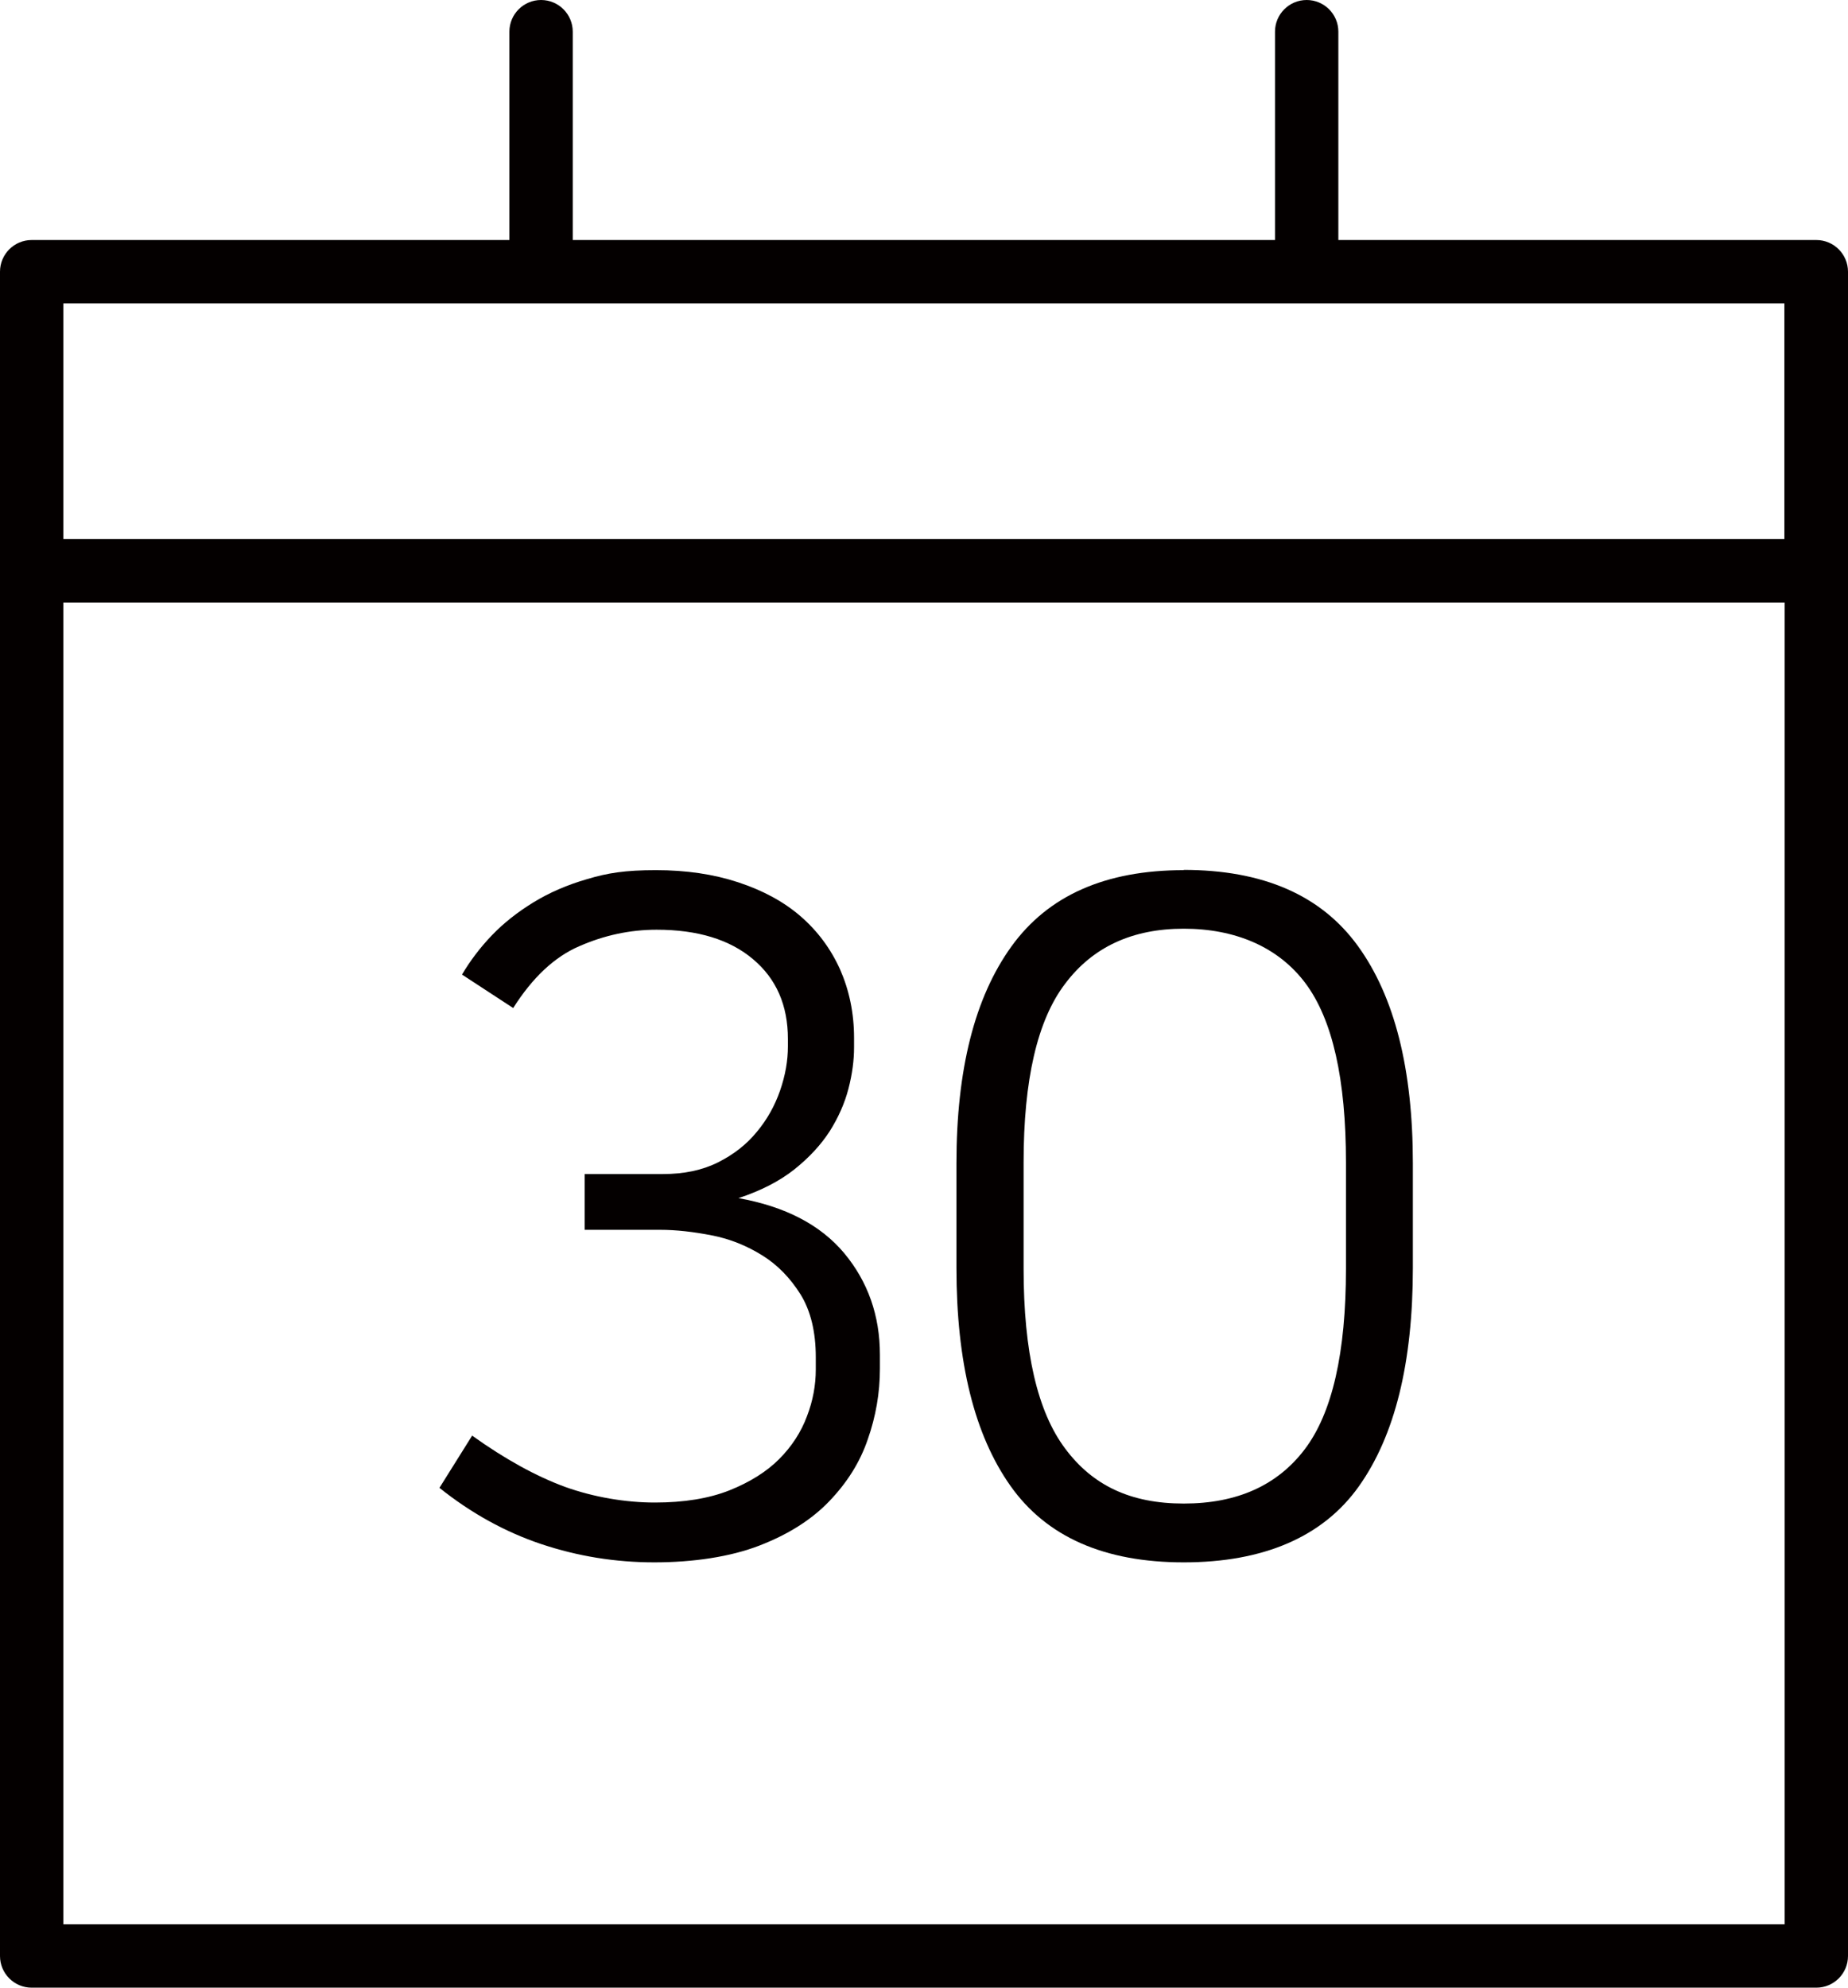 <?xml version="1.0" encoding="UTF-8"?>
<svg xmlns="http://www.w3.org/2000/svg" version="1.1" viewBox="0 0 729.2 784.2">
  <defs>
    <style>
      .cls-1 {
        fill: #040000;
      }
    </style>
  </defs>
  <!-- Generator: Adobe Illustrator 28.7.1, SVG Export Plug-In . SVG Version: 1.2.0 Build 142)  -->
  <g>
    <g id="Layer_1">
      <g>
        <path class="cls-1" d="M716.6,94.7h-188.5V12.5c0-6.9-5.6-12.5-12.5-12.5s-12.5,5.6-12.5,12.5v82.2H226V12.5c0-6.9-5.6-12.5-12.5-12.5s-12.5,5.6-12.5,12.5v82.2H12.5c-6.9,0-12.5,5.6-12.5,12.5v664.5c0,6.9,5.6,12.5,12.5,12.5h704.2c6.9,0,12.5-5.6,12.5-12.5V107.2c0-6.9-5.6-12.5-12.5-12.5ZM704.1,119.7v93H25v-93h679.1ZM25,759.2V237.7h679.2v521.5H25Z"/>
        <path class="cls-1" d="M291.4,472.7c8.8-2.9,16.2-6.7,22-11.3,5.9-4.7,10.5-9.7,14-15.1,3.4-5.4,5.9-11,7.4-16.8,1.5-5.8,2.2-11.2,2.2-16.3v-3.7c0-9.8-1.9-18.8-5.5-27-3.7-8.2-8.9-15.2-15.6-21s-14.9-10.2-24.6-13.4c-9.7-3.2-20.5-4.8-32.5-4.8s-19,1.1-27,3.5c-8,2.3-15.1,5.4-21.3,9.2-6.2,3.8-11.7,8.1-16.4,13-4.7,4.9-8.6,10.1-11.8,15.5l20.2,13.2c7.6-12,16.3-20.2,26.1-24.4,9.8-4.3,20-6.5,30.5-6.5,16.2,0,28.9,3.9,38,11.6,9.2,7.7,13.8,18.2,13.8,31.5v2.9c0,5.7-1,11.4-3.1,17.5-2.1,6-5.1,11.4-9.2,16.3-4,4.9-9.1,8.9-15.3,12s-13.4,4.6-21.7,4.6h-30.9v22h29.8c6.4,0,13.2.8,20.4,2.2s13.8,4.1,19.9,7.9,11,8.9,15.1,15.4c4,6.5,6,14.8,6,24.8v4.8c0,6.1-1.1,12.3-3.5,18.5-2.3,6.2-6,11.9-11,16.9-5,5-11.6,9.1-19.6,12.3-8.1,3.2-17.9,4.8-29.4,4.8s-24.1-2.1-35.5-6.2c-11.4-4.2-23.6-10.9-36.6-20.2l-12.9,20.6c12.5,10,25.9,17.4,40.2,22.2,14.4,4.8,29.2,7.2,44.6,7.2s30-2.2,41.4-6.6c11.4-4.4,20.6-10.2,27.6-17.5s12.1-15.3,15.2-24.4c3.2-9.1,4.8-18.4,4.8-27.9v-5.5c0-15.4-4.7-28.8-14.1-40.1-9.4-11.2-23.3-18.4-41.7-21.7Z"/>
        <path class="cls-1" d="M467.1,343.3c-30.9,0-53.5,10-68,30.1s-21.7,48.6-21.7,85.6v41.2c0,37.3,7.1,65.9,21.3,86,14.2,20.1,37,30.2,68.4,30.2s54.9-10,69.1-30,21.3-48.7,21.3-86.2v-41.2c0-37.2-7.2-65.8-21.7-85.8-14.5-20-37.4-30-68.8-30ZM531.1,500.6c0,33.1-5.4,56.8-16.2,71.1-10.8,14.3-26.7,21.5-47.8,21.5s-36-7.2-46.8-21.7c-10.9-14.5-16.4-38.1-16.4-71v-41.9c0-32.5,5.4-56.1,16.4-70.5,10.9-14.5,26.5-21.7,46.8-21.7s37.3,7.2,48,21.5c10.7,14.3,16,37.9,16,70.7v41.9h0Z"/>
      </g>
    </g>
  </g>
</svg>
